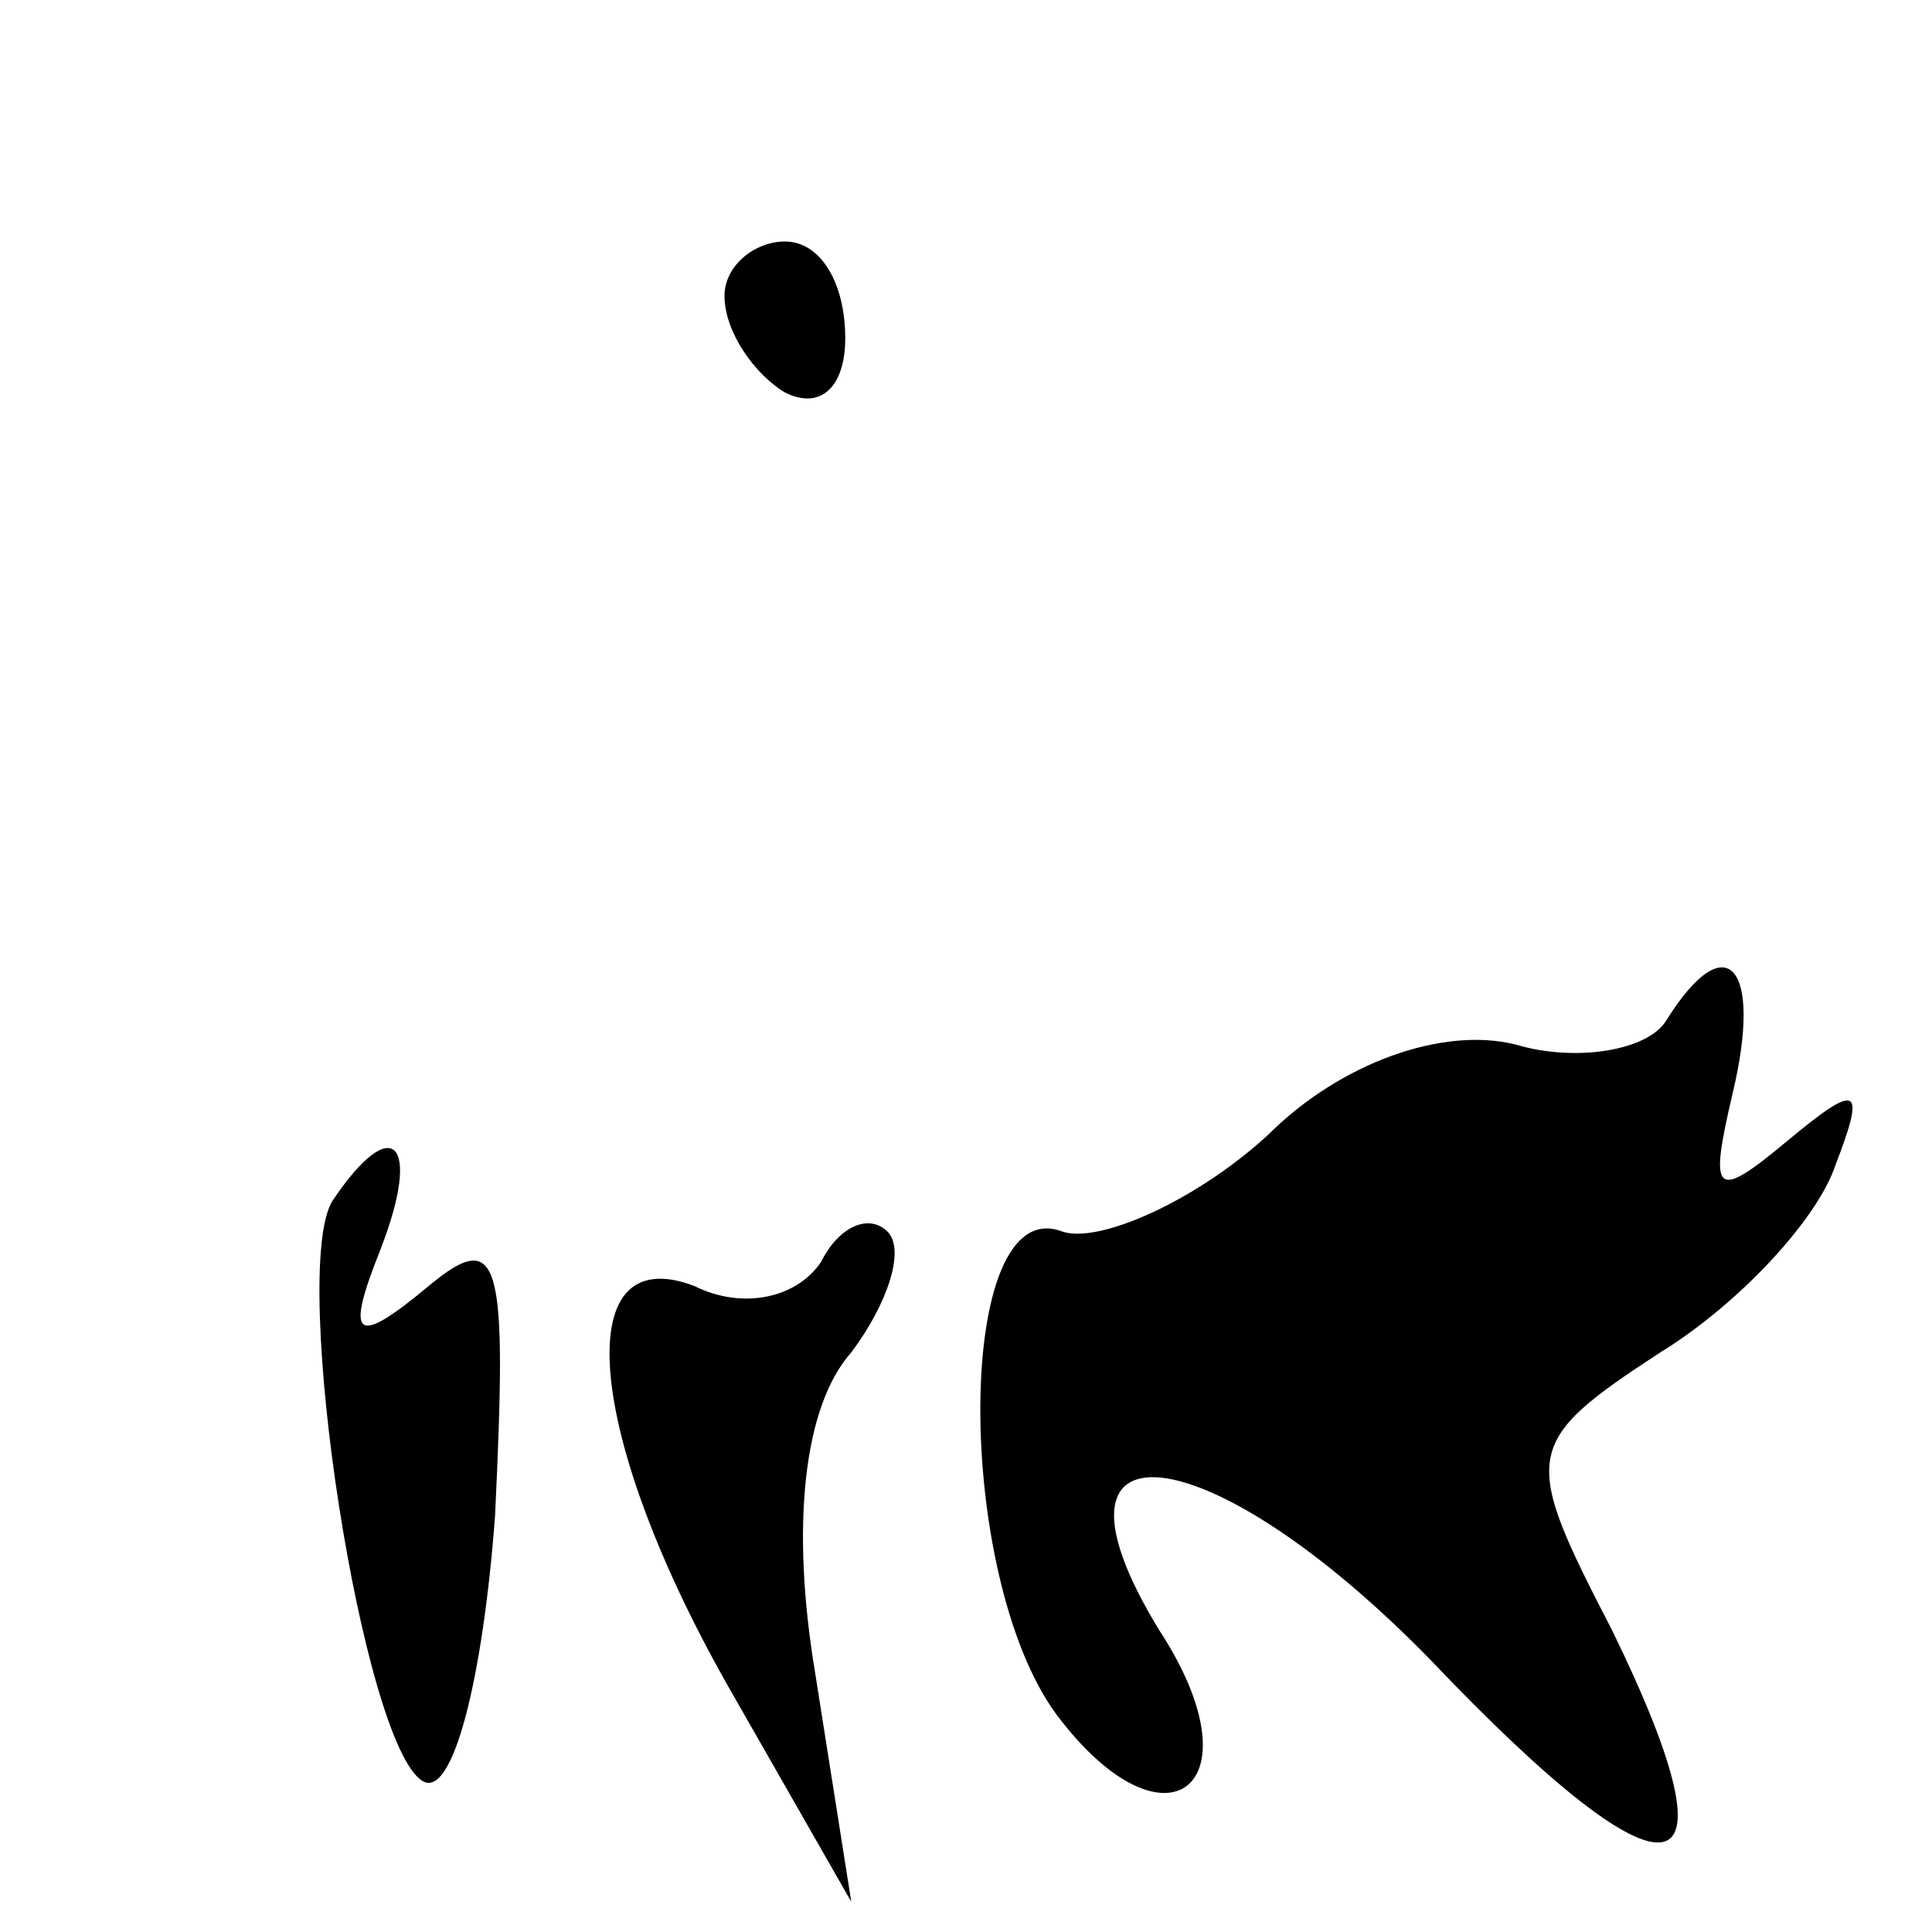 <?xml version="1.0" standalone="no"?>
<!DOCTYPE svg PUBLIC "-//W3C//DTD SVG 20010904//EN"
 "http://www.w3.org/TR/2001/REC-SVG-20010904/DTD/svg10.dtd">
<svg version="1.0" xmlns="http://www.w3.org/2000/svg"
 width="32pt" height="32pt" viewBox="0 0 32 32"
 preserveAspectRatio="xMidYMid meet">
<g transform="translate(0,32) scale(0.1,-0.1)"
fill="#000000" stroke="none">
<path fill="#000000" stroke="none" d="M120 271 c0 -6 5 -13 10 -16 6 -3 10 1
10 9 0 9 -4 16 -10 16 -5 0 -10 -4 -10 -9z"/>
<path fill="#000000" stroke="none" d="M276 151 c-3 -5 -15 -7 -25 -4 -12 3
-29 -3 -41 -15 -12 -11 -28 -18 -34 -16 -18 7 -18 -57 -1 -80 18 -24 34 -12
17 14 -22 36 8 33 45 -5 40 -42 52 -40 30 5 -15 29 -15 31 8 46 13 8 26 22 29
31 5 13 4 14 -8 4 -12 -10 -13 -9 -9 8 5 21 -1 28 -11 12z"/>
<path fill="#000000" stroke="none" d="M55 121 c-7 -12 5 -90 15 -96 5 -3 10
17 12 44 2 42 1 48 -11 38 -12 -10 -14 -9 -8 6 7 18 2 23 -8 8z"/>
<path fill="#000000" stroke="none" d="M136 111 c-4 -6 -13 -8 -21 -4 -21 8
-18 -25 6 -67 l20 -35 -6 38 c-4 24 -2 44 6 53 6 8 9 17 6 20 -3 3 -8 1 -11
-5z"/>
</g>
</svg>
